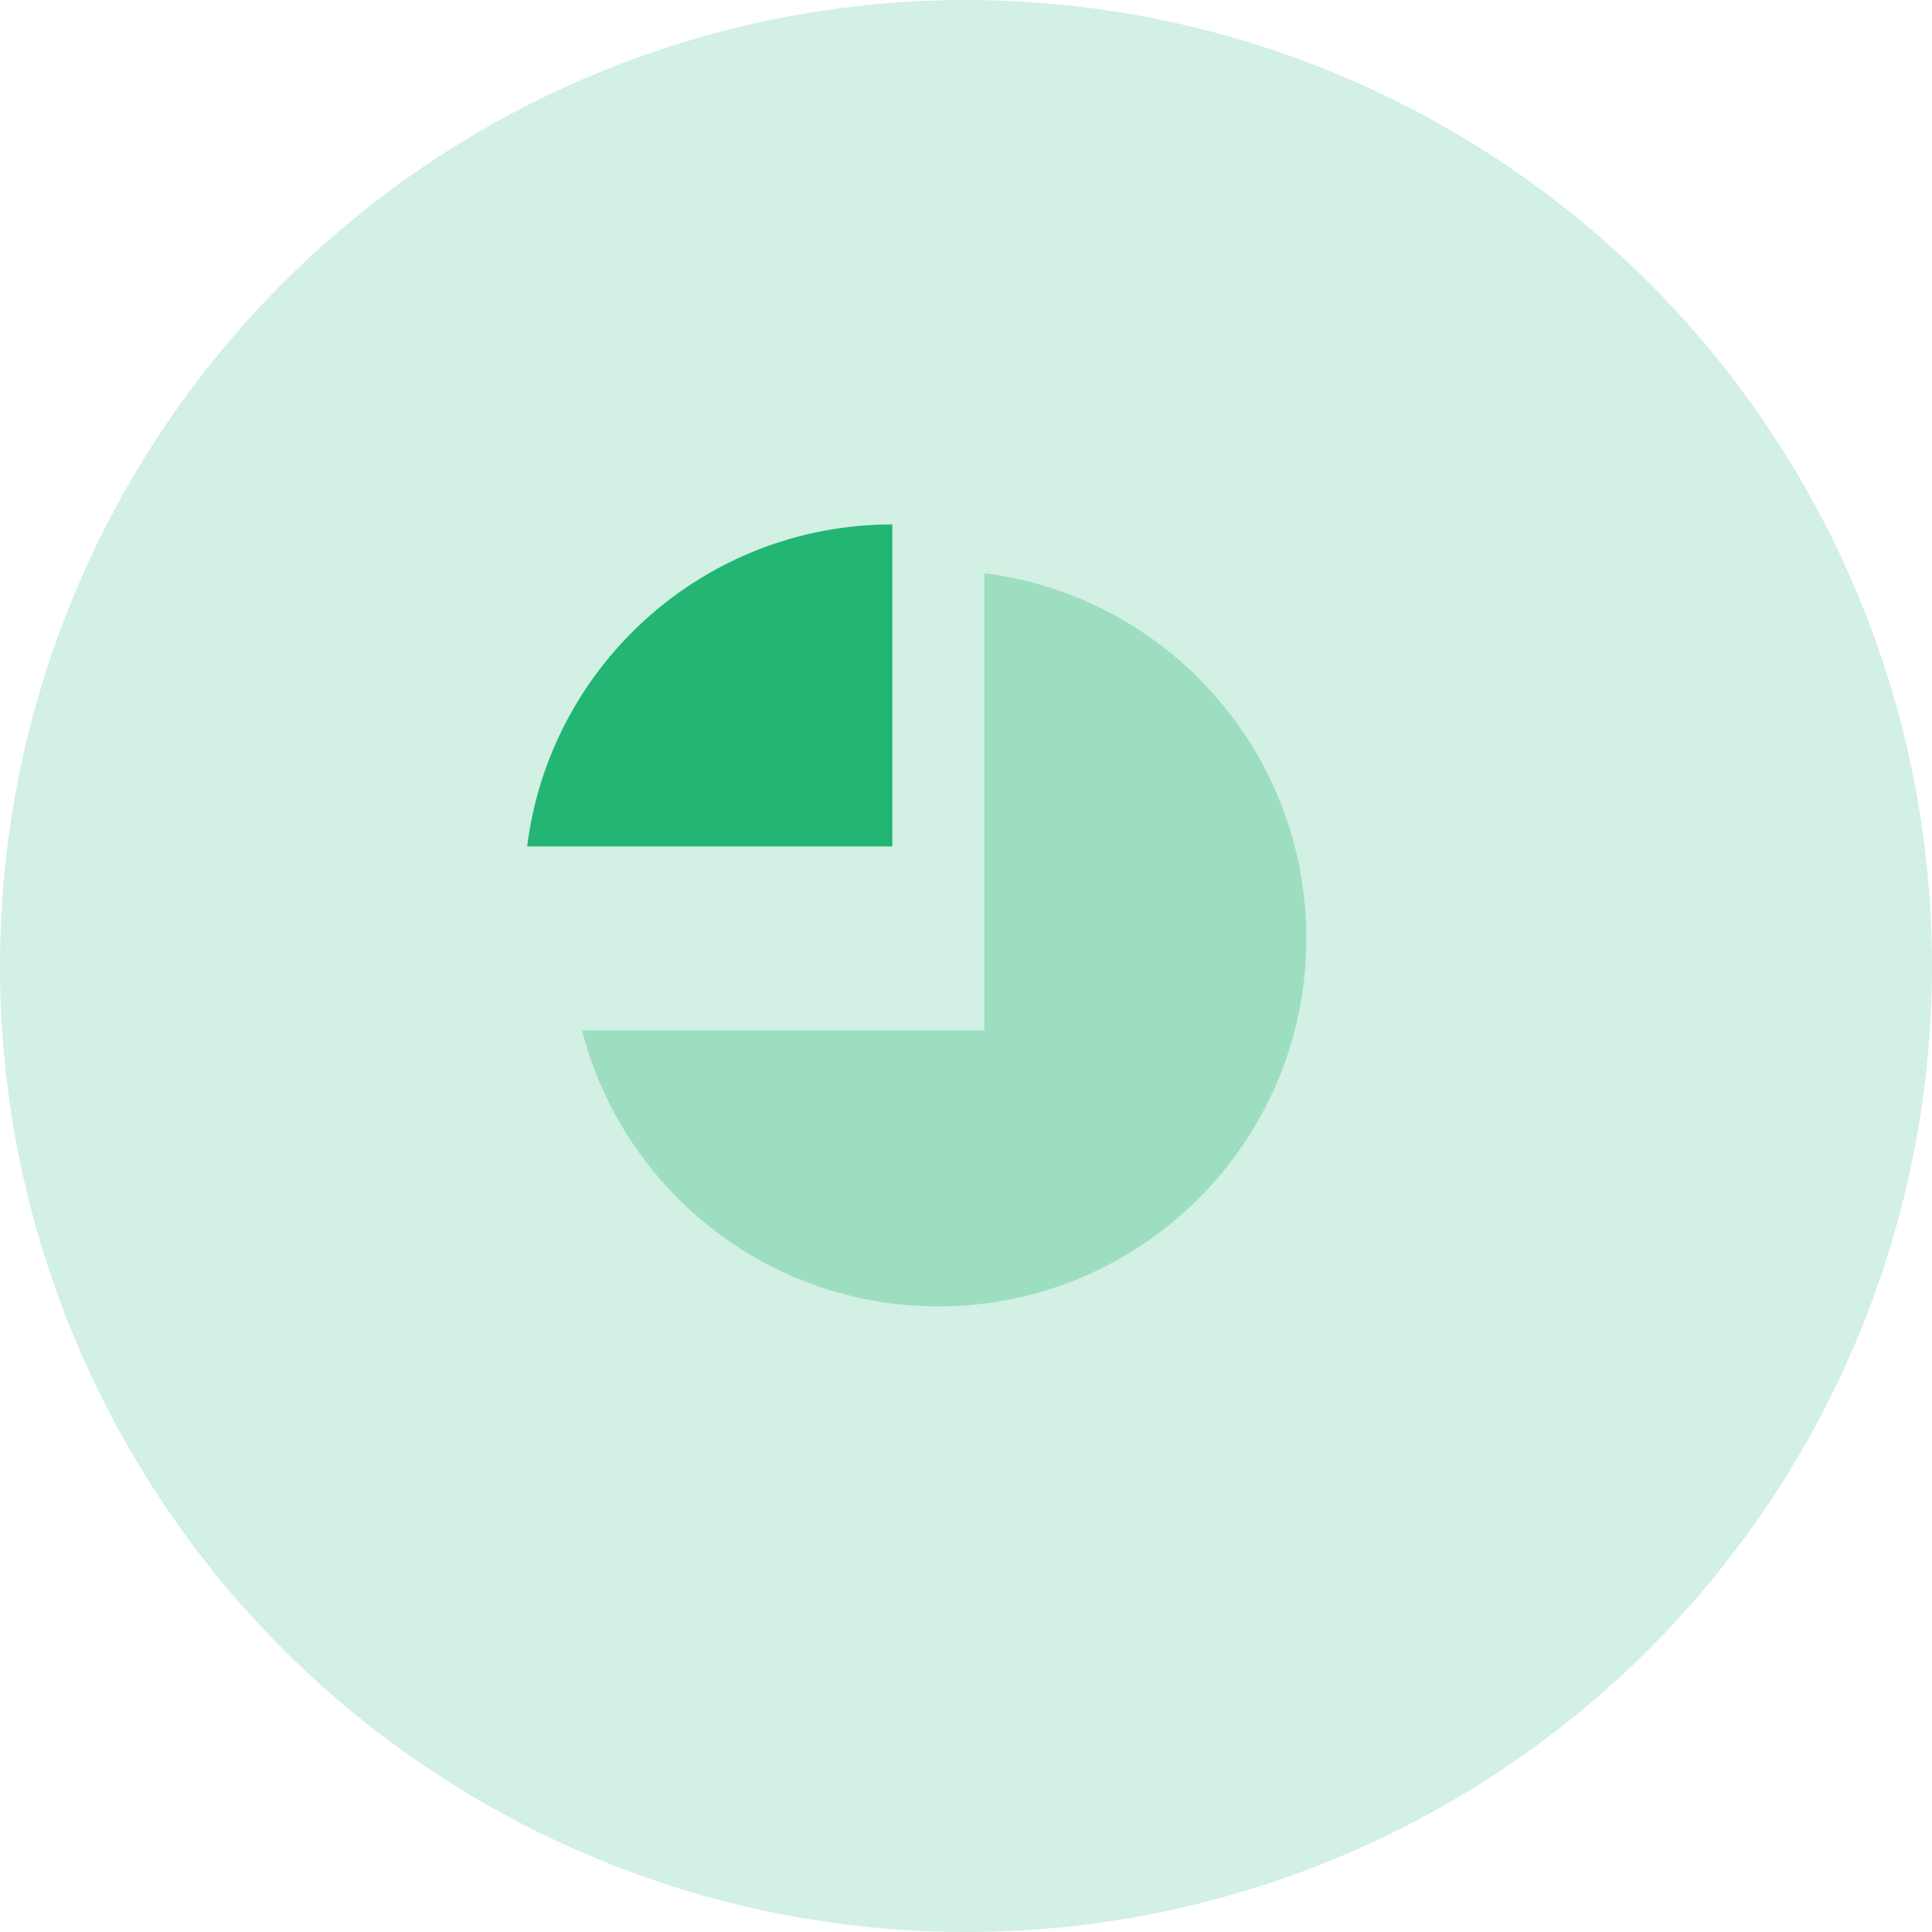 <svg width="45" height="45" viewBox="0 0 45 45" fill="none" xmlns="http://www.w3.org/2000/svg">
<circle opacity="0.2" cx="22.5" cy="22.5" r="22.5" fill="#22B573"/>
<path opacity="0.3" fill-rule="evenodd" clip-rule="evenodd" d="M13.555 24C14.506 27.696 17.862 30.428 21.856 30.428C26.59 30.428 30.427 26.59 30.427 21.857C30.427 17.486 27.156 13.879 22.927 13.352V24H13.555Z" fill="#22B573"/>
<path fill-rule="evenodd" clip-rule="evenodd" d="M20.784 19.715H12.279C12.806 15.487 16.413 12.215 20.784 12.215V19.715Z" fill="#22B573"/>
</svg>
